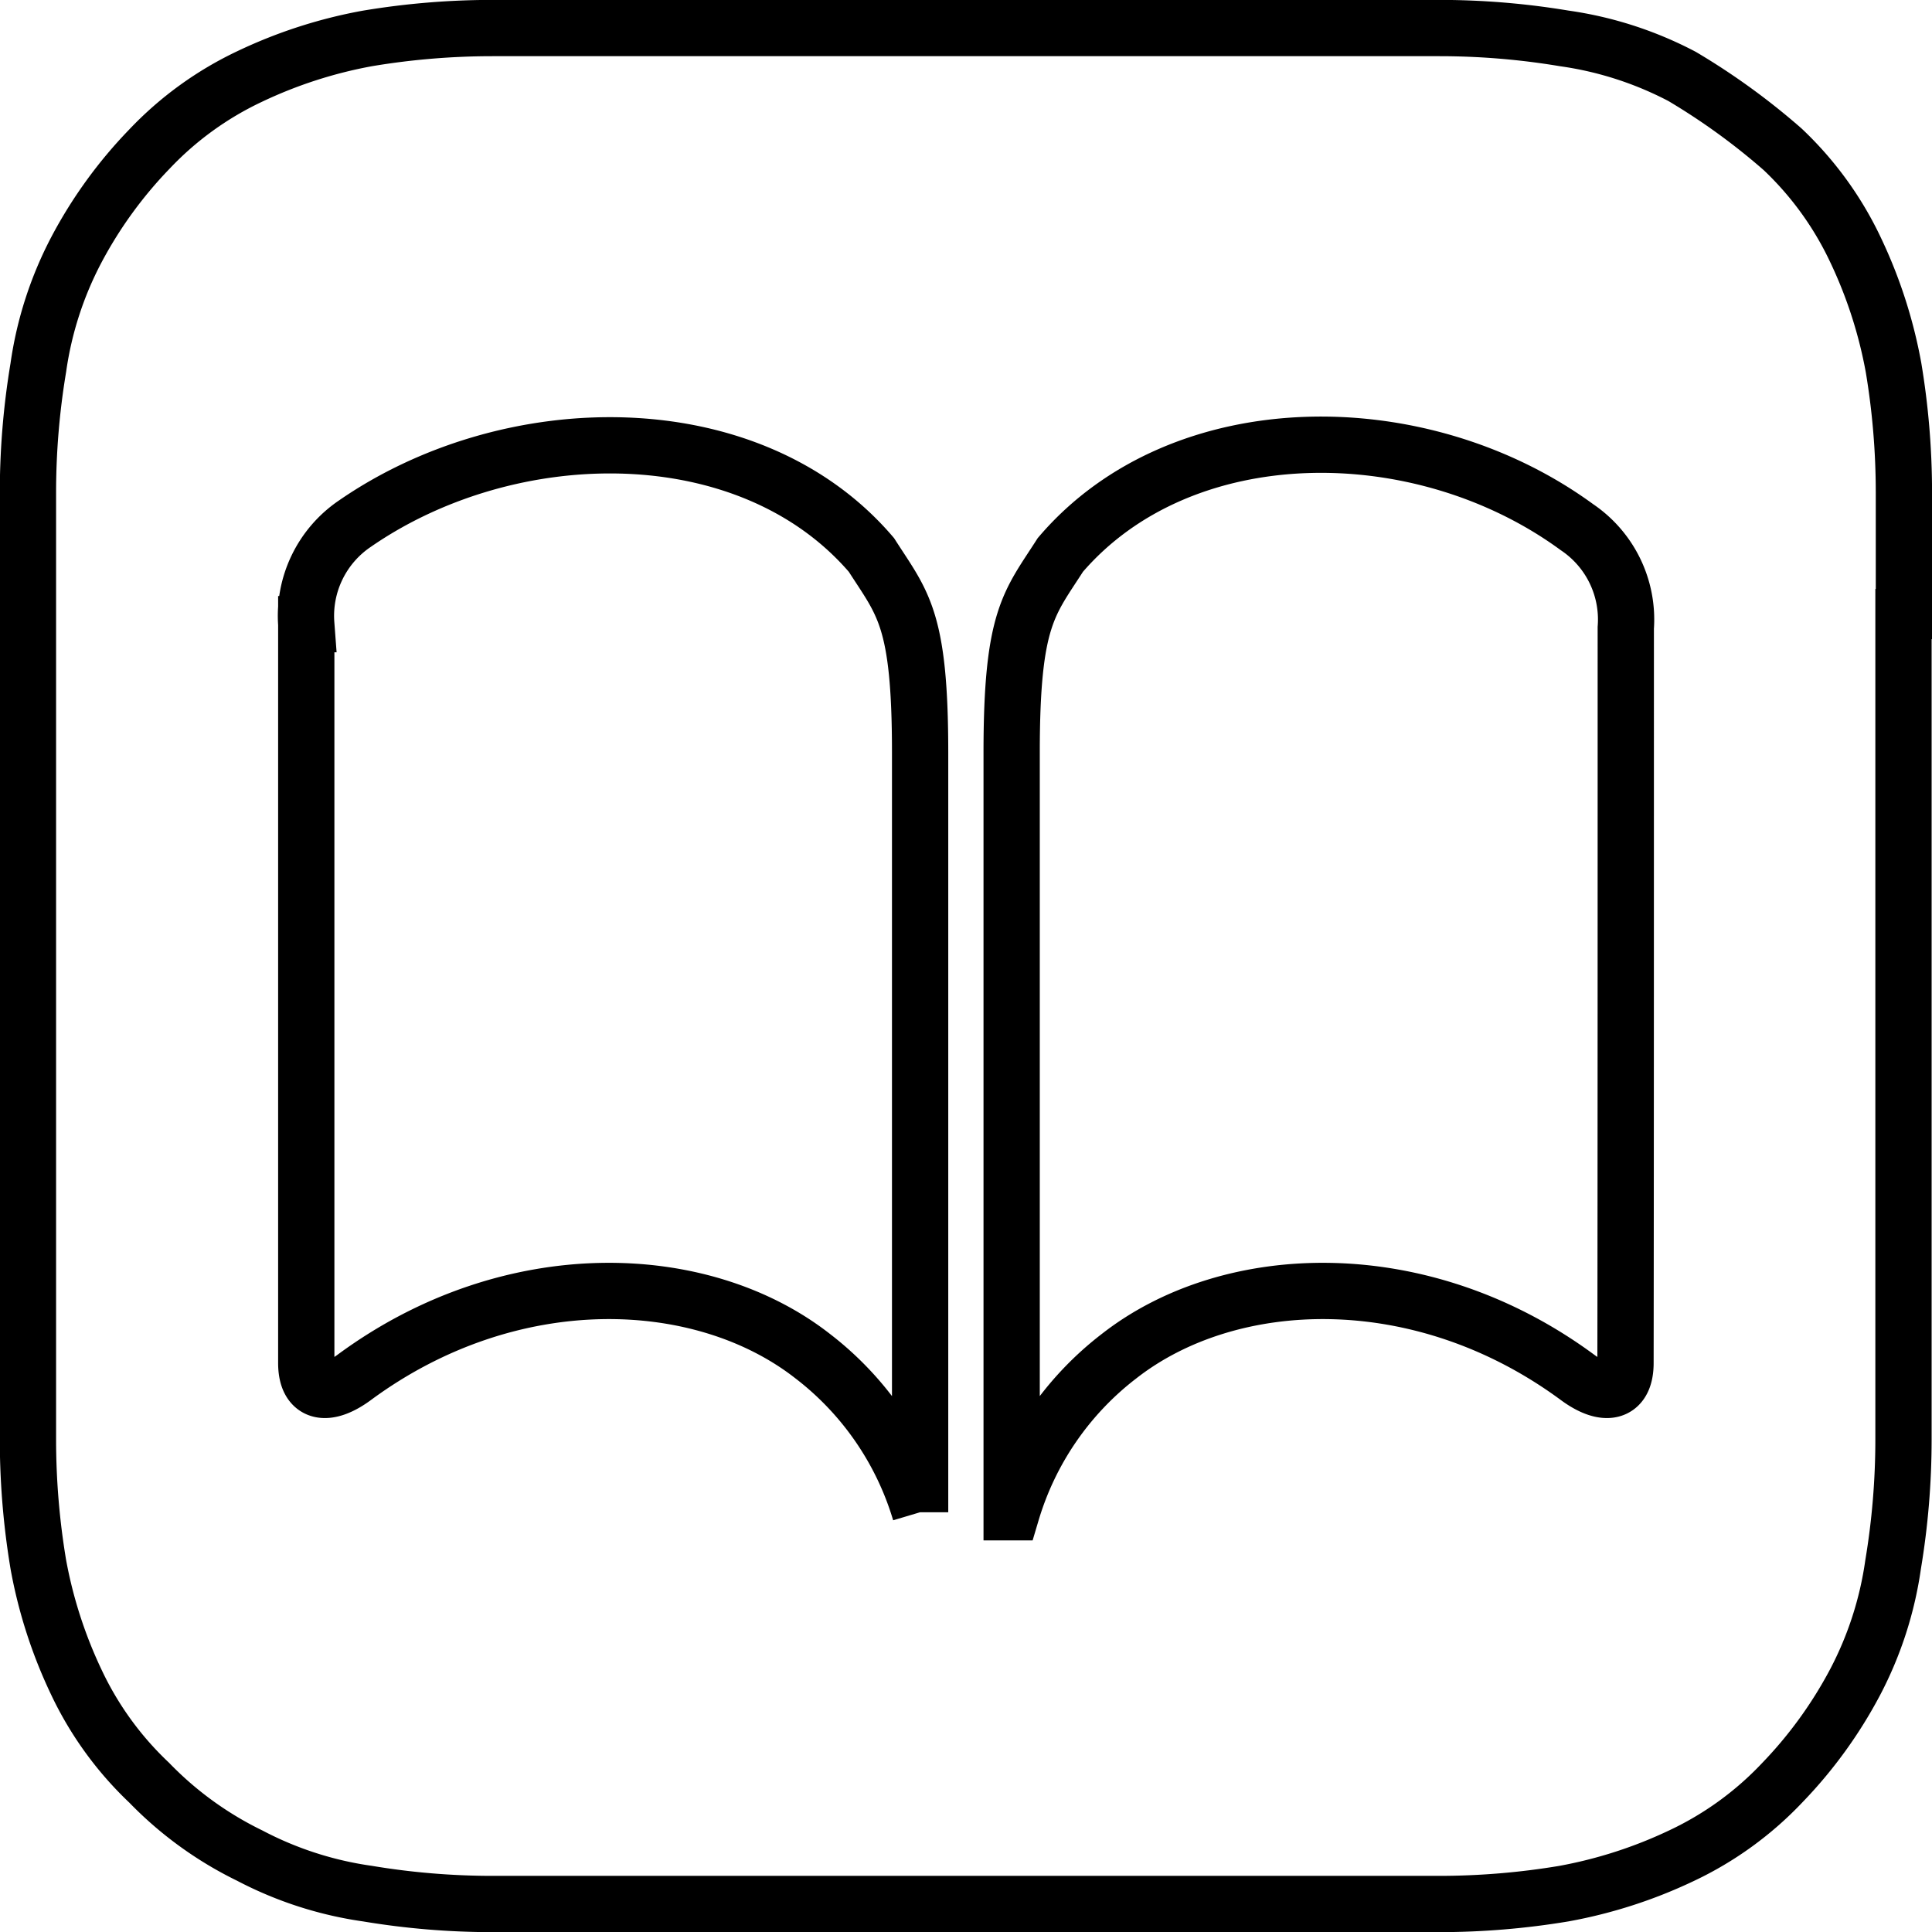 <svg xmlns="http://www.w3.org/2000/svg" width="41.199" height="41.2" viewBox="0 0 41.199 41.2">
  <g id="apple-books-seeklogo" transform="translate(505.1 259.1)">
    <g id="RGB_x5F_Icon_78_" transform="translate(-504.5 -258.5)">
      <g id="_x38_x_x5F_iOS11-iBooks-Icon_x5F_US-EN_x5F_00-0013-932_x5F_v1_x5F_w_x5F_RGB_x5F_R3_1_" transform="translate(0 0)">
        <path id="Path_126732" data-name="Path 126732" d="M-464.5-246.006V-248.6a16.189,16.189,0,0,0-.221-2.66,10.011,10.011,0,0,0-.811-2.512,7.13,7.13,0,0,0-1.554-2.144,14.4,14.4,0,0,0-2.144-1.554,7.718,7.718,0,0,0-2.512-.811,16.192,16.192,0,0,0-2.66-.221h-20.2a16.192,16.192,0,0,0-2.66.221,10.012,10.012,0,0,0-2.512.811,7.13,7.13,0,0,0-2.144,1.554,9.422,9.422,0,0,0-1.554,2.144,7.718,7.718,0,0,0-.811,2.512,16.192,16.192,0,0,0-.221,2.66v20.2a16.192,16.192,0,0,0,.221,2.66,10.011,10.011,0,0,0,.811,2.512,7.13,7.13,0,0,0,1.554,2.144,7.626,7.626,0,0,0,2.144,1.554,7.718,7.718,0,0,0,2.512.811,16.19,16.19,0,0,0,2.66.221h20.191a16.19,16.19,0,0,0,2.66-.221,10.012,10.012,0,0,0,2.512-.811,7.13,7.13,0,0,0,2.144-1.554,9.423,9.423,0,0,0,1.554-2.144,7.719,7.719,0,0,0,.811-2.512,16.192,16.192,0,0,0,.221-2.66v-17.605Z" transform="translate(504.5 258.5)" fill="none" stroke="#000" stroke-width="1.2"/>
        <path id="Path_126733" data-name="Path 126733" d="M-397.548-123.539c.663,1.038,1.038,1.333,1.038,4.214v16.2a6.558,6.558,0,0,0-2.291-3.329c-2.365-1.849-6.438-2-9.761.442-.59.442-1.038.368-1.038-.295v-15.756a2.373,2.373,0,0,1,1.038-2.144C-405.246-126.5-400.141-126.573-397.548-123.539Zm16.086,1.554a2.373,2.373,0,0,0-1.038-2.144c-3.329-2.438-8.434-2.438-11.02.59-.663,1.038-1.038,1.333-1.038,4.214v16.2a6.558,6.558,0,0,1,2.291-3.329c2.365-1.849,6.438-2,9.761.442.59.442,1.038.368,1.038-.295C-381.462-109.852-381.462-118.36-381.462-121.984Z" transform="translate(415.531 134.773)" fill="none" stroke="#000" stroke-width="1.2"/>
      </g>
    </g>
  </g>
</svg>
